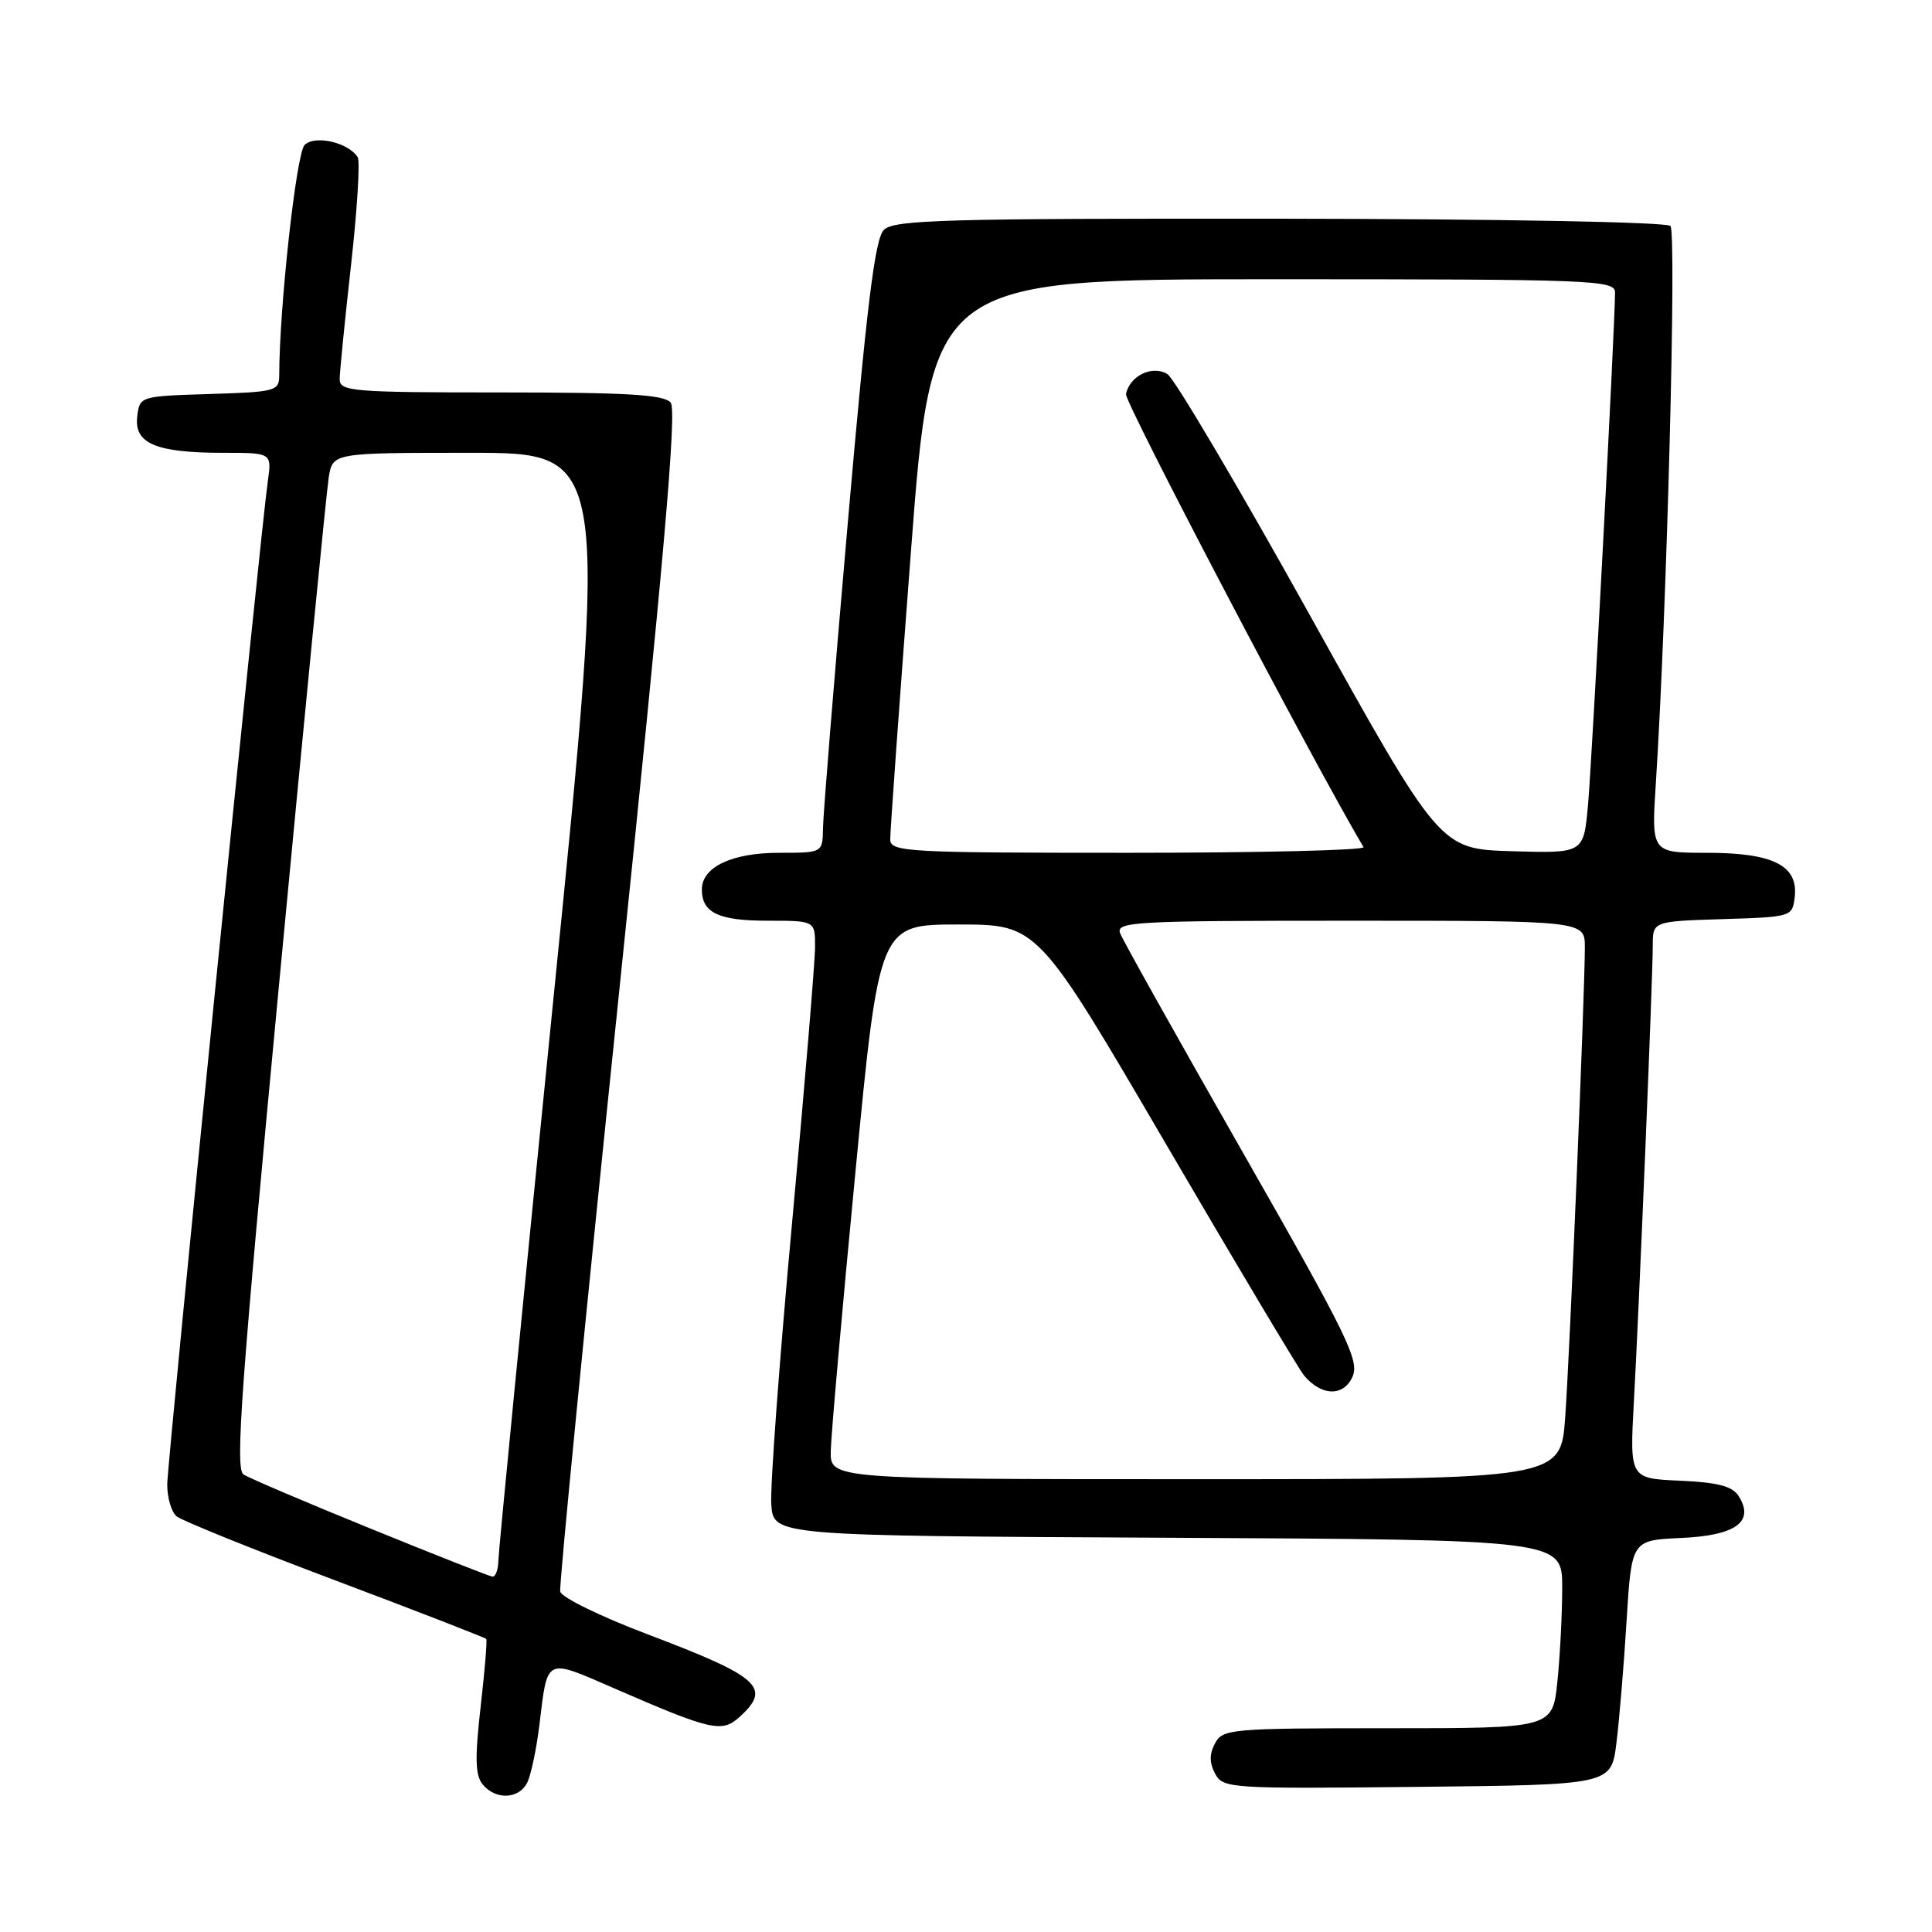 <?xml version="1.0" encoding="UTF-8" standalone="no"?>
<!DOCTYPE svg PUBLIC "-//W3C//DTD SVG 1.1//EN" "http://www.w3.org/Graphics/SVG/1.1/DTD/svg11.dtd" >
<svg xmlns="http://www.w3.org/2000/svg" xmlns:xlink="http://www.w3.org/1999/xlink" version="1.1" viewBox="0 0 256 256">
 <g >
 <path fill="currentColor"
d=" M 69.84 236.25 C 70.34 235.29 71.07 231.84 71.47 228.59 C 72.57 219.51 72.17 219.71 81.33 223.69 C 94.28 229.32 95.64 229.63 97.99 227.51 C 102.29 223.62 100.71 222.20 85.80 216.55 C 79.58 214.20 74.38 211.65 74.23 210.89 C 74.07 210.12 77.56 174.67 81.97 132.10 C 87.96 74.32 89.71 54.35 88.87 53.35 C 88.00 52.29 83.08 52.00 66.38 52.00 C 46.68 52.00 45.00 51.86 45.01 50.25 C 45.01 49.29 45.69 42.49 46.51 35.16 C 47.33 27.82 47.73 21.38 47.40 20.84 C 46.19 18.88 41.72 17.85 40.36 19.21 C 39.26 20.31 37.01 40.76 37.00 49.71 C 37.00 51.82 36.54 51.94 27.75 52.21 C 18.50 52.50 18.50 52.50 18.18 55.25 C 17.78 58.78 20.70 60.00 29.58 60.00 C 36.02 60.00 36.02 60.00 35.49 63.75 C 34.49 70.73 22.19 193.48 22.16 196.68 C 22.15 198.44 22.71 200.34 23.40 200.92 C 24.10 201.50 33.56 205.32 44.43 209.41 C 55.29 213.50 64.29 217.00 64.43 217.17 C 64.57 217.35 64.23 221.42 63.68 226.21 C 62.91 233.00 62.97 235.26 63.97 236.46 C 65.68 238.52 68.72 238.41 69.84 236.25 Z  M 214.18 231.00 C 214.56 227.97 215.17 220.68 215.53 214.79 C 216.19 204.09 216.19 204.09 222.74 203.79 C 230.00 203.47 232.52 201.64 230.39 198.25 C 229.56 196.93 227.67 196.43 222.62 196.20 C 215.94 195.91 215.94 195.91 216.50 185.70 C 217.21 172.81 219.00 129.59 219.00 125.30 C 219.00 122.08 219.00 122.08 228.25 121.79 C 237.43 121.50 237.50 121.48 237.81 118.85 C 238.29 114.68 234.94 113.00 226.18 113.00 C 218.81 113.00 218.81 113.00 219.41 103.75 C 220.87 80.98 222.18 30.78 221.34 29.94 C 220.82 29.42 198.57 29.01 169.54 28.98 C 125.17 28.94 118.45 29.12 117.12 30.46 C 115.93 31.64 114.86 40.39 112.34 69.24 C 110.55 89.73 109.07 107.96 109.05 109.75 C 109.00 113.00 109.00 113.00 103.22 113.00 C 96.98 113.00 93.00 114.89 93.00 117.86 C 93.00 120.95 95.21 122.00 101.70 122.00 C 108.00 122.00 108.00 122.00 108.00 125.45 C 108.00 127.35 106.63 143.83 104.95 162.07 C 103.27 180.32 102.03 197.10 102.20 199.37 C 102.50 203.50 102.50 203.50 154.75 203.76 C 207.00 204.02 207.00 204.02 207.00 210.36 C 207.00 213.85 206.71 219.47 206.36 222.85 C 205.72 229.00 205.72 229.00 183.89 229.00 C 163.09 229.00 162.02 229.09 161.00 231.00 C 160.24 232.42 160.24 233.58 161.01 235.02 C 162.05 236.97 162.90 237.03 187.79 236.77 C 213.49 236.50 213.49 236.50 214.18 231.00 Z  M 49.06 202.53 C 40.57 199.08 33.01 195.86 32.26 195.37 C 31.14 194.65 31.95 183.55 36.97 130.50 C 40.30 95.30 43.27 65.04 43.56 63.25 C 44.09 60.00 44.09 60.00 62.35 60.00 C 80.60 60.00 80.60 60.00 73.34 132.25 C 69.34 171.99 66.06 205.51 66.04 206.75 C 66.02 207.99 65.66 208.96 65.25 208.91 C 64.84 208.86 57.55 205.99 49.06 202.53 Z  M 110.08 192.25 C 110.12 190.19 111.58 173.65 113.33 155.50 C 116.50 122.50 116.50 122.50 127.00 122.50 C 137.50 122.50 137.50 122.50 154.50 151.60 C 163.85 167.60 172.08 181.39 172.78 182.24 C 175.07 185.00 178.00 185.09 179.20 182.45 C 180.18 180.32 178.63 177.15 164.69 152.72 C 156.10 137.67 148.79 124.61 148.43 123.68 C 147.83 122.13 150.14 122.00 178.89 122.00 C 210.00 122.00 210.00 122.00 210.00 125.52 C 210.00 131.55 208.02 179.06 207.40 187.75 C 206.82 196.00 206.82 196.00 158.41 196.00 C 110.00 196.00 110.00 196.00 110.08 192.25 Z  M 117.96 111.25 C 117.94 110.29 119.17 93.19 120.69 73.25 C 123.45 37.00 123.45 37.00 168.73 37.00 C 211.18 37.00 214.00 37.11 214.00 38.75 C 214.01 42.89 210.94 101.07 210.41 106.79 C 209.83 113.07 209.83 113.07 200.31 112.79 C 190.80 112.50 190.80 112.50 173.60 81.58 C 164.14 64.57 155.63 50.17 154.70 49.58 C 152.72 48.33 149.68 49.79 149.20 52.22 C 148.99 53.29 173.93 100.86 180.67 112.25 C 180.92 112.66 166.92 113.00 149.56 113.00 C 120.18 113.00 118.00 112.88 117.96 111.25 Z "/>
</g>
</svg>